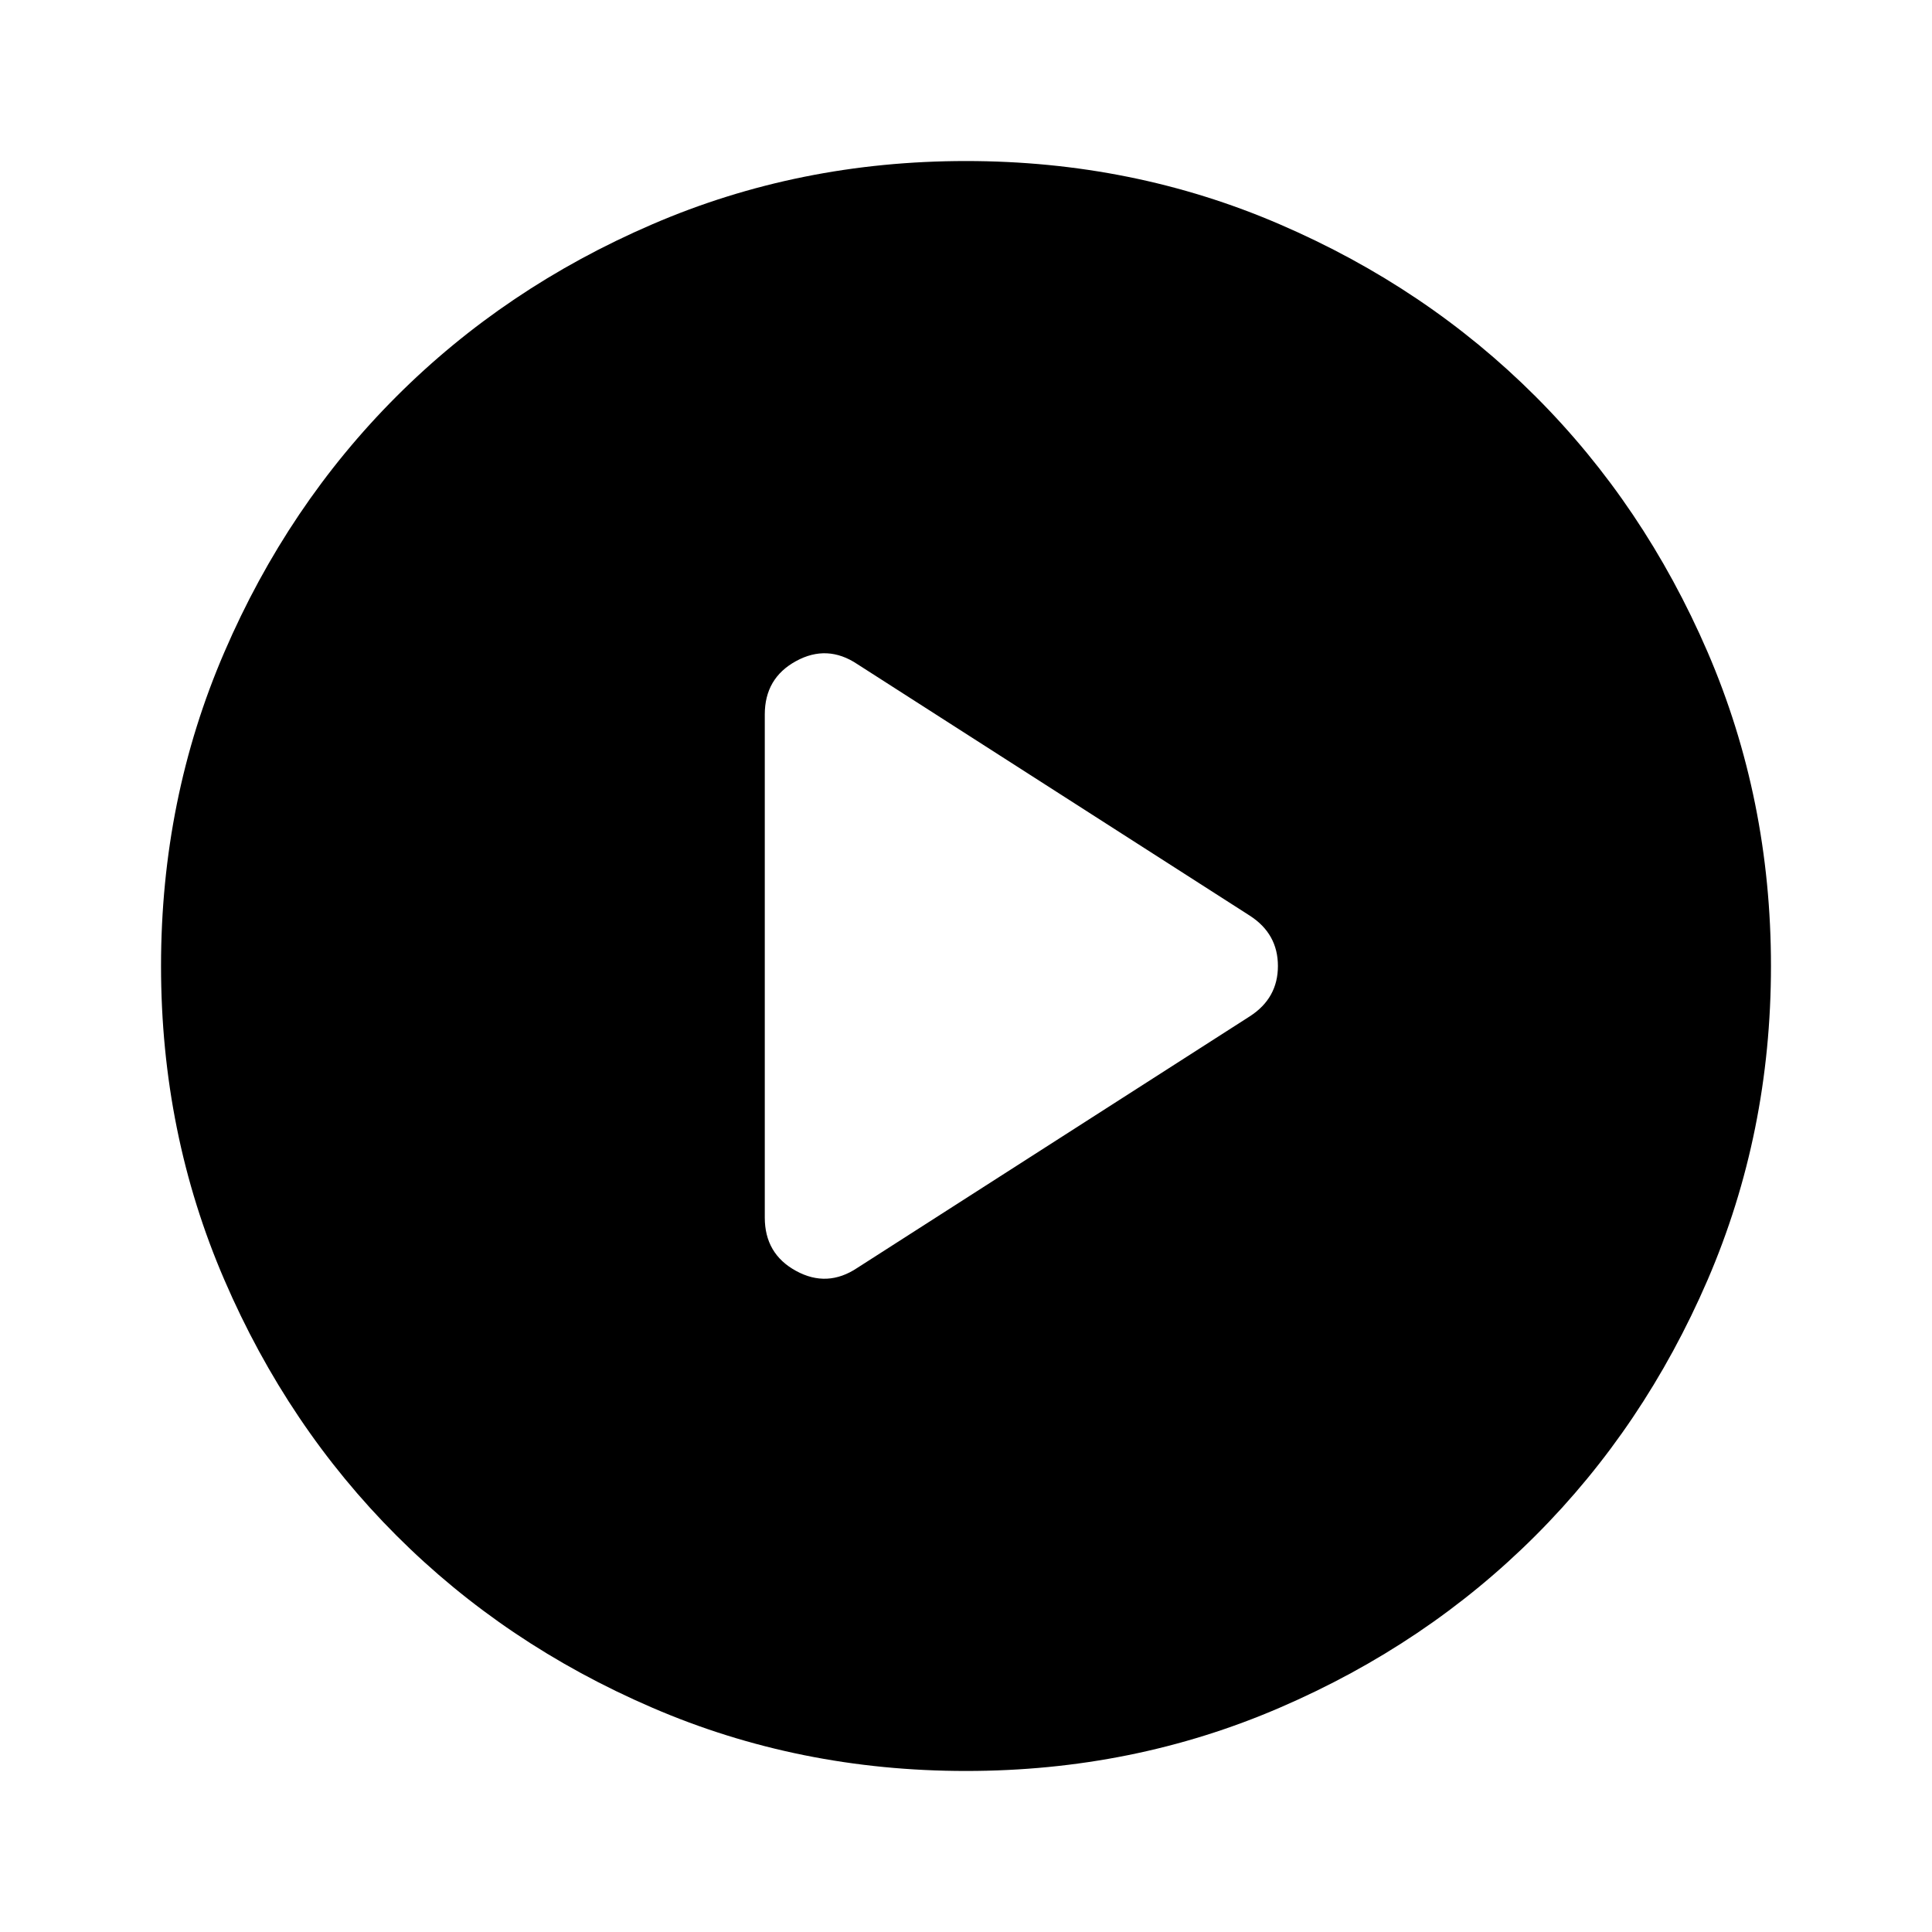 <svg viewBox="0 0 20 20" fill="none" xmlns="http://www.w3.org/2000/svg">
<path d="M8.875 13.125L12.938 10.521C13.132 10.396 13.229 10.222 13.229 10C13.229 9.778 13.132 9.604 12.938 9.479L8.875 6.875C8.667 6.736 8.455 6.726 8.24 6.844C8.024 6.962 7.917 7.146 7.917 7.396V12.604C7.917 12.854 8.024 13.038 8.24 13.156C8.455 13.274 8.667 13.264 8.875 13.125ZM10 18.333C8.847 18.333 7.764 18.115 6.75 17.677C5.736 17.24 4.854 16.646 4.104 15.896C3.354 15.146 2.76 14.264 2.323 13.25C1.885 12.236 1.667 11.153 1.667 10C1.667 8.847 1.885 7.764 2.323 6.75C2.76 5.736 3.354 4.854 4.104 4.104C4.854 3.354 5.736 2.76 6.75 2.323C7.764 1.885 8.847 1.667 10 1.667C11.153 1.667 12.236 1.885 13.25 2.323C14.264 2.76 15.146 3.354 15.896 4.104C16.646 4.854 17.239 5.736 17.677 6.75C18.114 7.764 18.333 8.847 18.333 10C18.333 11.153 18.114 12.236 17.677 13.25C17.239 14.264 16.646 15.146 15.896 15.896C15.146 16.646 14.264 17.24 13.25 17.677C12.236 18.115 11.153 18.333 10 18.333Z" fill="currentColor"/>
</svg>